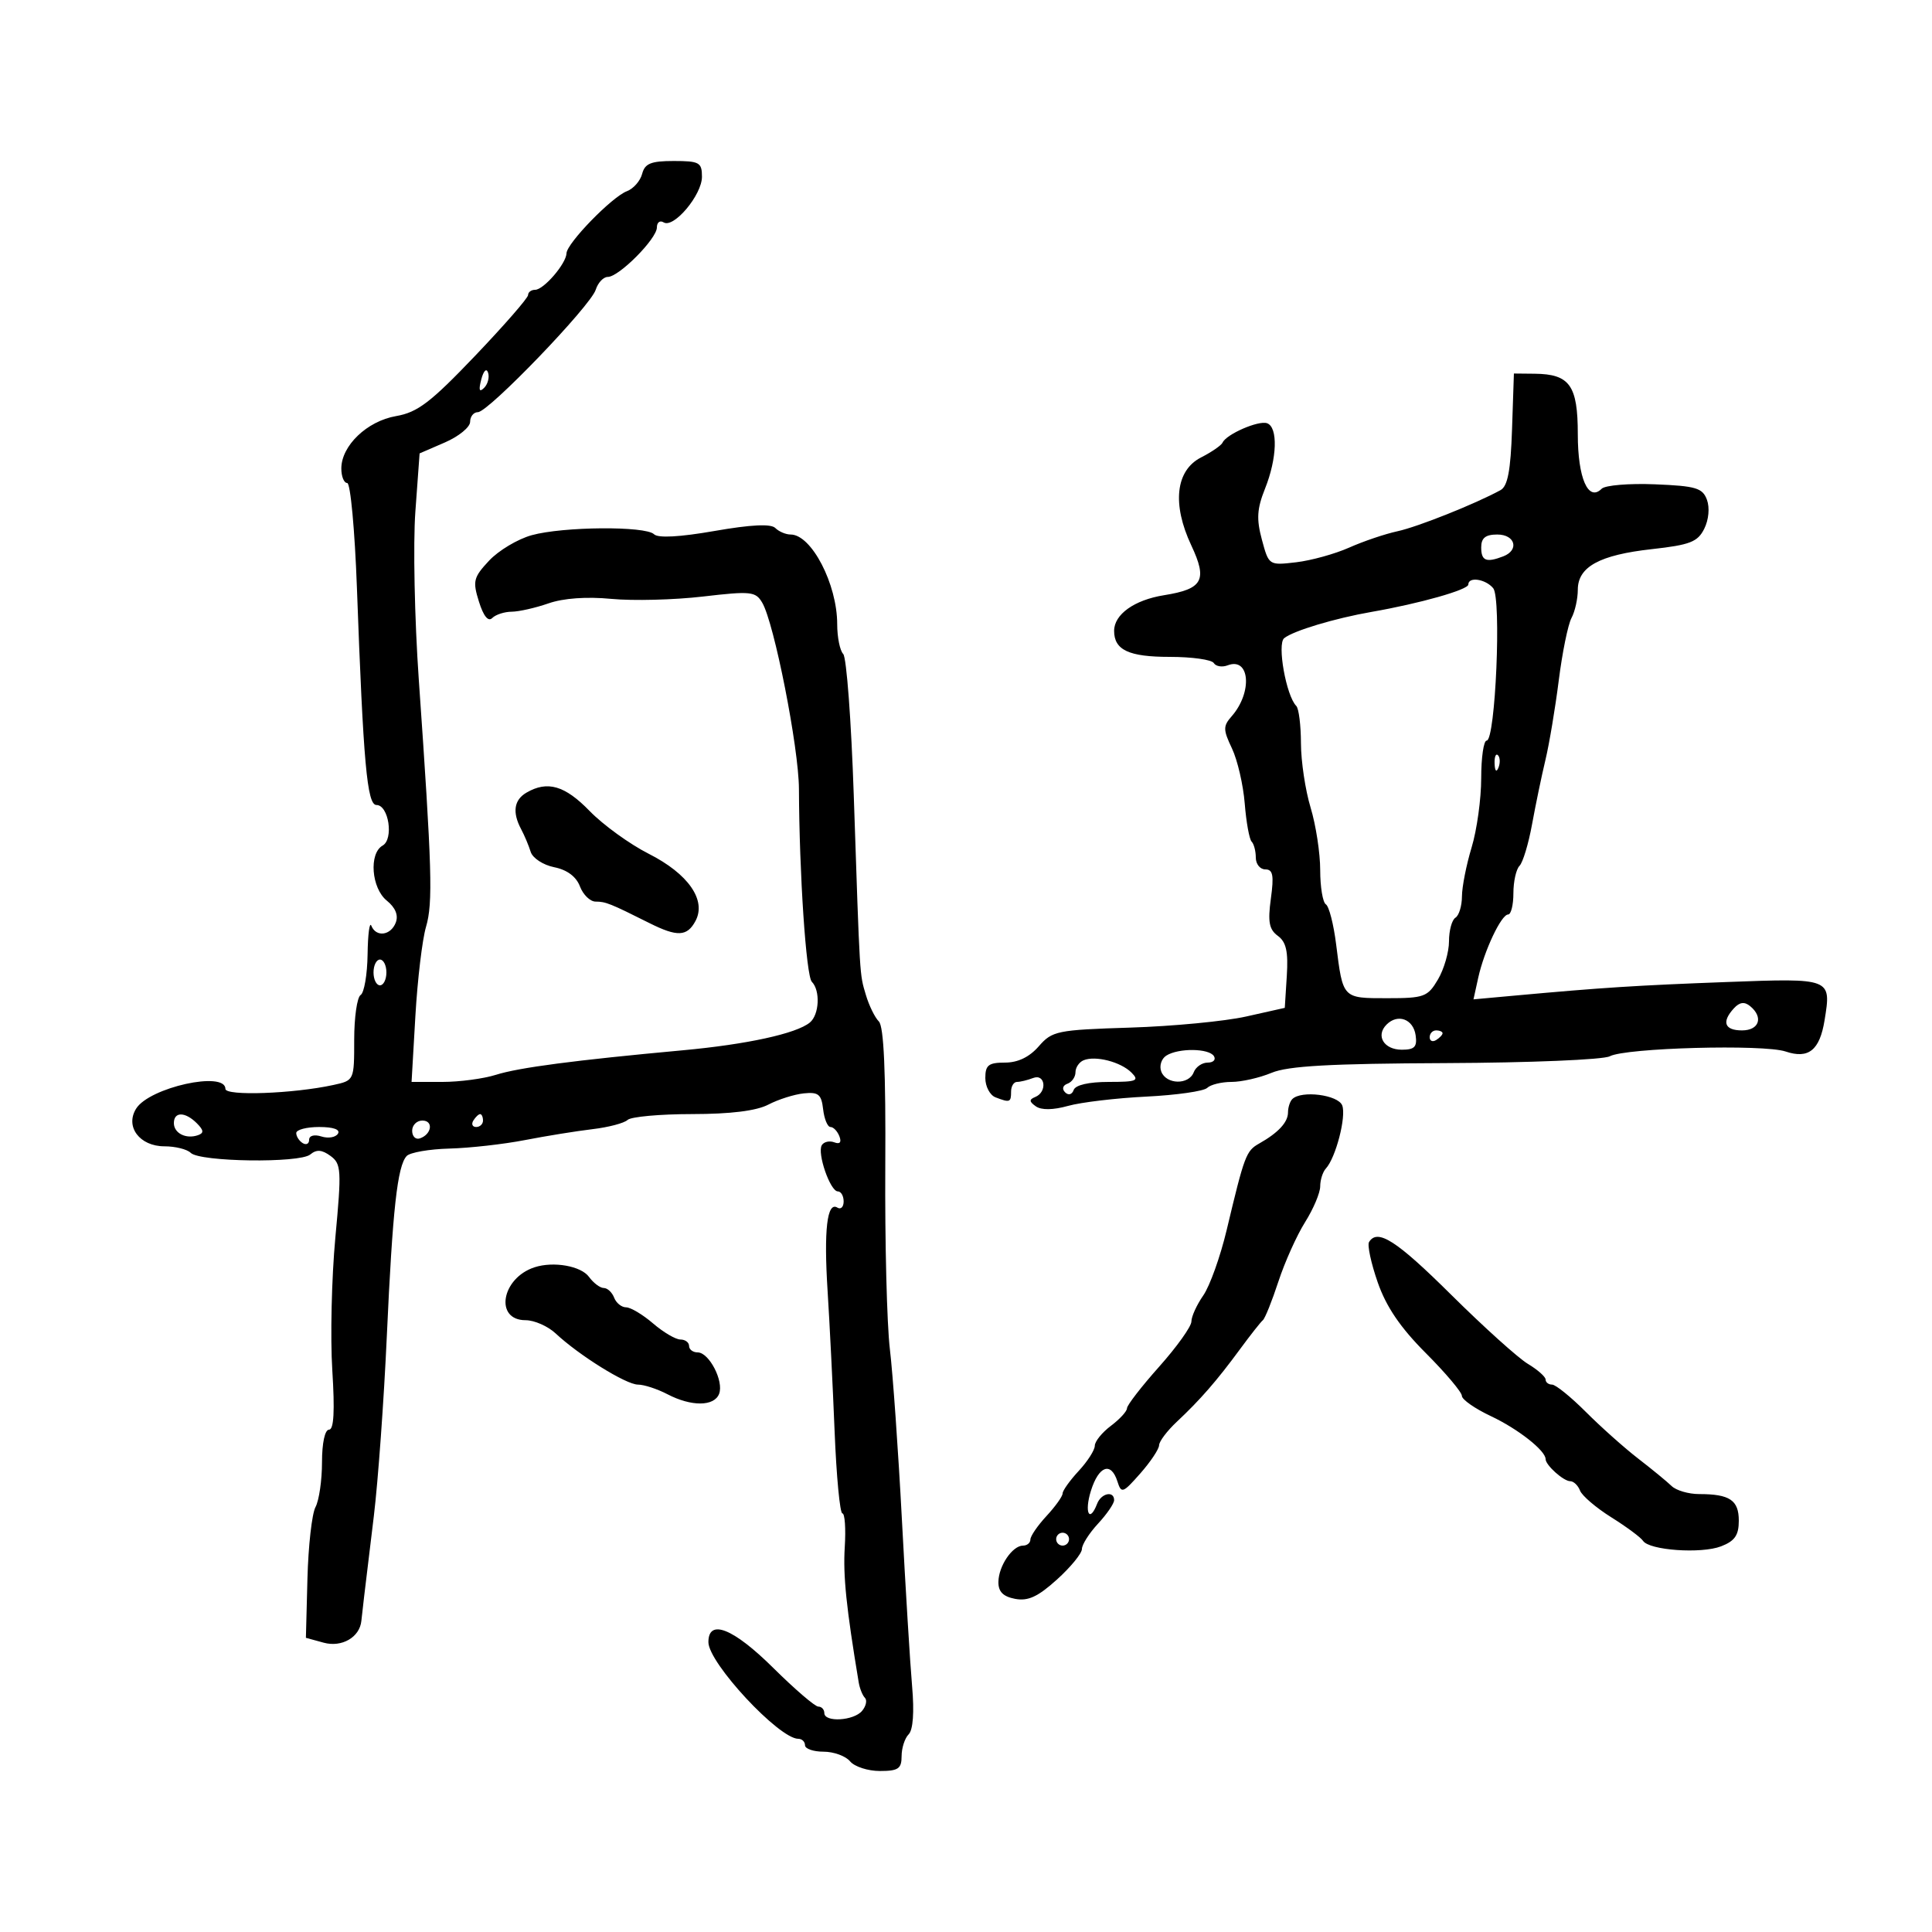 <svg xmlns="http://www.w3.org/2000/svg" width="300" height="300" viewBox="0 0 300 300" version="1.1">
	<path d="M 99.712 26.995 C 99.425 28.092, 98.360 29.305, 97.345 29.689 C 95.015 30.572, 88.011 37.773, 87.967 39.332 C 87.921 40.938, 84.426 45, 83.090 45 C 82.490 45, 82 45.368, 82 45.818 C 82 46.267, 78.287 50.524, 73.750 55.277 C 66.864 62.490, 64.839 64.033, 61.500 64.610 C 56.993 65.390, 53.003 69.212, 53.001 72.750 C 53.001 73.987, 53.411 75, 53.914 75 C 54.417 75, 55.095 82.313, 55.421 91.250 C 56.418 118.543, 56.999 125, 58.457 125 C 60.359 125, 61.165 130.308, 59.413 131.300 C 57.259 132.519, 57.668 137.910, 60.061 139.848 C 61.406 140.938, 61.890 142.122, 61.454 143.259 C 60.679 145.278, 58.398 145.573, 57.662 143.750 C 57.385 143.063, 57.122 145.061, 57.079 148.191 C 57.036 151.321, 56.550 154.160, 56 154.500 C 55.450 154.840, 55 157.965, 55 161.446 C 55 167.773, 55 167.773, 51.750 168.479 C 45.499 169.837, 35 170.215, 35 169.082 C 35 166.244, 23.197 168.854, 21.140 172.147 C 19.391 174.947, 21.687 178, 25.541 178 C 27.223 178, 29.056 178.456, 29.613 179.013 C 31.025 180.425, 46.527 180.638, 48.176 179.269 C 49.156 178.455, 49.982 178.514, 51.318 179.490 C 52.995 180.717, 53.051 181.659, 52.073 192.170 C 51.492 198.414, 51.278 207.681, 51.599 212.762 C 52 219.123, 51.842 222, 51.091 222 C 50.447 222, 50 224.074, 50 227.066 C 50 229.852, 49.545 232.981, 48.990 234.019 C 48.434 235.057, 47.872 240.049, 47.740 245.112 L 47.500 254.319 50.262 255.076 C 53.078 255.848, 55.867 254.229, 56.114 251.679 C 56.177 251.030, 56.370 249.327, 56.543 247.894 C 56.716 246.461, 57.395 240.836, 58.052 235.394 C 58.709 229.952, 59.614 217.400, 60.064 207.500 C 60.960 187.793, 61.706 181.026, 63.153 179.500 C 63.675 178.950, 66.666 178.432, 69.801 178.349 C 72.935 178.266, 78.200 177.674, 81.500 177.033 C 84.800 176.393, 89.525 175.629, 92 175.337 C 94.475 175.045, 96.927 174.400, 97.450 173.903 C 97.972 173.406, 102.472 172.997, 107.450 172.994 C 113.444 172.990, 117.449 172.493, 119.309 171.522 C 120.854 170.716, 123.329 169.932, 124.809 169.779 C 127.084 169.543, 127.549 169.925, 127.816 172.250 C 127.990 173.762, 128.505 175, 128.959 175 C 129.414 175, 130.036 175.652, 130.342 176.449 C 130.700 177.381, 130.418 177.714, 129.550 177.381 C 128.809 177.096, 127.937 177.293, 127.613 177.817 C 126.854 179.046, 128.913 185, 130.098 185 C 130.594 185, 131 185.702, 131 186.559 C 131 187.416, 130.563 187.848, 130.029 187.518 C 128.427 186.528, 127.906 190.980, 128.511 200.500 C 128.825 205.450, 129.314 215.238, 129.597 222.250 C 129.880 229.263, 130.424 234.999, 130.806 234.999 C 131.188 234.998, 131.353 237.360, 131.173 240.249 C 130.898 244.675, 131.412 249.661, 133.338 261.230 C 133.496 262.181, 133.931 263.265, 134.304 263.638 C 134.677 264.011, 134.481 264.920, 133.869 265.658 C 132.578 267.213, 128 267.480, 128 266 C 128 265.450, 127.581 265, 127.068 265 C 126.556 265, 123.411 262.300, 120.080 259 C 113.857 252.834, 110 251.301, 110 254.992 C 110 258.216, 120.959 270, 123.958 270 C 124.531 270, 125 270.450, 125 271 C 125 271.550, 126.295 272, 127.878 272 C 129.460 272, 131.315 272.675, 132 273.500 C 132.685 274.325, 134.765 275, 136.622 275 C 139.480 275, 140 274.646, 140 272.700 C 140 271.435, 140.492 269.908, 141.094 269.306 C 141.783 268.617, 141.982 265.855, 141.632 261.856 C 141.326 258.360, 140.614 246.725, 140.049 236 C 139.484 225.275, 138.643 213.350, 138.180 209.500 C 137.716 205.650, 137.395 192.878, 137.466 181.118 C 137.554 166.417, 137.242 159.384, 136.466 158.609 C 135.845 157.988, 134.939 156.135, 134.453 154.490 C 133.466 151.154, 133.540 152.376, 132.572 123.500 C 132.185 111.950, 131.448 102.073, 130.934 101.550 C 130.420 101.028, 130 98.945, 130 96.922 C 130 90.700, 126.002 83, 122.771 83 C 122.017 83, 120.945 82.545, 120.389 81.989 C 119.708 81.308, 116.629 81.459, 110.950 82.450 C 105.561 83.391, 102.175 83.575, 101.561 82.961 C 100.256 81.656, 87.428 81.754, 82.558 83.106 C 80.389 83.708, 77.413 85.487, 75.944 87.060 C 73.513 89.662, 73.372 90.235, 74.371 93.426 C 75.076 95.681, 75.813 96.587, 76.434 95.966 C 76.965 95.435, 78.323 94.993, 79.450 94.985 C 80.578 94.977, 83.152 94.394, 85.172 93.691 C 87.489 92.883, 91.091 92.626, 94.935 92.994 C 98.285 93.314, 104.675 93.151, 109.136 92.632 C 116.613 91.761, 117.332 91.836, 118.363 93.594 C 120.223 96.767, 124.032 116.099, 124.059 122.500 C 124.113 135.679, 125.175 151.553, 126.061 152.450 C 127.405 153.810, 127.220 157.575, 125.750 158.780 C 123.652 160.499, 115.988 162.172, 106 163.091 C 89.209 164.636, 80.584 165.768, 77.007 166.897 C 75.085 167.504, 71.352 168, 68.711 168 L 63.908 168 64.501 157.750 C 64.828 152.112, 65.571 145.887, 66.153 143.915 C 67.243 140.224, 67.088 134.951, 65.028 105.500 C 64.374 96.150, 64.135 84.428, 64.497 79.452 L 65.156 70.404 69.078 68.705 C 71.235 67.771, 73 66.330, 73 65.503 C 73 64.676, 73.545 64, 74.211 64 C 75.838 64, 91.701 47.517, 92.502 44.995 C 92.850 43.898, 93.694 43, 94.378 43 C 96.113 43, 102 37.071, 102 35.322 C 102 34.530, 102.473 34.174, 103.051 34.532 C 104.613 35.497, 109 30.273, 109 27.448 C 109 25.223, 108.601 25, 104.617 25 C 101.078 25, 100.133 25.384, 99.712 26.995 M 74.731 58.920 C 74.296 60.583, 74.426 60.974, 75.168 60.232 C 75.750 59.650, 76.028 58.585, 75.788 57.863 C 75.538 57.114, 75.085 57.568, 74.731 58.920 M 234.789 66.644 C 234.574 73.076, 234.116 75.498, 233 76.108 C 229.085 78.246, 220.141 81.815, 217 82.493 C 215.075 82.908, 211.700 84.050, 209.500 85.031 C 207.300 86.011, 203.593 87.037, 201.262 87.310 C 197.036 87.805, 197.022 87.796, 195.946 83.799 C 195.083 80.594, 195.181 79.006, 196.433 75.875 C 198.317 71.166, 198.468 66.334, 196.750 65.721 C 195.424 65.247, 190.414 67.429, 189.840 68.729 C 189.653 69.153, 188.150 70.189, 186.500 71.031 C 182.552 73.047, 181.970 78.278, 184.982 84.684 C 187.527 90.099, 186.784 91.459, 180.757 92.423 C 176.142 93.161, 173 95.401, 173 97.955 C 173 100.935, 175.275 102, 181.641 102 C 185.074 102, 188.148 102.430, 188.473 102.956 C 188.798 103.482, 189.770 103.642, 190.633 103.311 C 194.085 101.986, 194.517 107.502, 191.254 111.220 C 189.906 112.755, 189.912 113.294, 191.302 116.223 C 192.158 118.029, 193.049 121.876, 193.282 124.772 C 193.514 127.668, 193.995 130.329, 194.352 130.685 C 194.708 131.042, 195 132.158, 195 133.167 C 195 134.175, 195.666 135, 196.481 135 C 197.662 135, 197.836 135.917, 197.340 139.537 C 196.845 143.145, 197.067 144.328, 198.423 145.320 C 199.720 146.268, 200.052 147.753, 199.814 151.533 L 199.500 156.500 193.500 157.844 C 190.200 158.584, 182.100 159.359, 175.500 159.566 C 164.137 159.923, 163.383 160.077, 161.298 162.471 C 159.844 164.141, 158.061 165, 156.048 165 C 153.500 165, 153 165.392, 153 167.393 C 153 168.709, 153.712 170.059, 154.582 170.393 C 156.817 171.251, 157 171.183, 157 169.500 C 157 168.675, 157.413 168, 157.918 168 C 158.423 168, 159.548 167.727, 160.418 167.393 C 162.322 166.662, 162.650 169.570, 160.750 170.341 C 159.777 170.735, 159.799 171.058, 160.852 171.796 C 161.709 172.397, 163.537 172.370, 165.852 171.722 C 167.858 171.160, 173.325 170.511, 178 170.280 C 182.675 170.048, 186.927 169.441, 187.450 168.930 C 187.972 168.418, 189.674 168, 191.232 168 C 192.790 168, 195.585 167.364, 197.445 166.588 C 200.008 165.517, 206.548 165.152, 224.495 165.078 C 237.542 165.025, 248.973 164.550, 249.964 164.019 C 252.421 162.705, 273.838 162.123, 277.271 163.278 C 280.828 164.475, 282.563 163.083, 283.318 158.426 C 284.382 151.871, 284.403 151.879, 268.132 152.488 C 254.050 153.015, 248.932 153.343, 235.151 154.601 L 228.801 155.180 229.534 151.844 C 230.462 147.621, 233.117 142, 234.185 142 C 234.633 142, 235 140.515, 235 138.700 C 235 136.885, 235.427 134.972, 235.948 134.450 C 236.469 133.927, 237.346 131.025, 237.896 128 C 238.447 124.975, 239.382 120.475, 239.975 118 C 240.568 115.525, 241.498 109.969, 242.043 105.653 C 242.588 101.337, 243.476 96.979, 244.017 95.968 C 244.558 94.958, 245 92.987, 245 91.589 C 245 88.014, 248.356 86.173, 256.519 85.268 C 262.427 84.613, 263.618 84.149, 264.636 82.105 C 265.331 80.710, 265.505 78.833, 265.053 77.605 C 264.377 75.770, 263.343 75.462, 256.986 75.203 C 252.975 75.040, 249.252 75.348, 248.711 75.889 C 246.628 77.972, 245 74.261, 245 67.432 C 245 59.835, 243.751 58.086, 238.289 58.032 L 235.078 58 234.789 66.644 M 230 85 C 230 87.091, 230.775 87.407, 233.418 86.393 C 235.947 85.423, 235.292 83, 232.500 83 C 230.667 83, 230 83.533, 230 85 M 228 90.763 C 228 91.575, 220.456 93.711, 213 95.010 C 207.273 96.008, 200.819 97.949, 199.403 99.099 C 198.283 100.010, 199.722 108.055, 201.285 109.618 C 201.678 110.012, 202.005 112.621, 202.011 115.417 C 202.017 118.213, 202.692 122.709, 203.511 125.409 C 204.330 128.109, 205 132.470, 205 135.100 C 205 137.730, 205.397 140.128, 205.883 140.428 C 206.369 140.728, 207.085 143.525, 207.475 146.644 C 208.531 155.097, 208.439 155, 215.391 155 C 221.149 155, 221.685 154.803, 223.284 152.096 C 224.228 150.498, 225 147.825, 225 146.155 C 225 144.485, 225.450 142.840, 226 142.500 C 226.550 142.160, 227.005 140.671, 227.011 139.191 C 227.017 137.711, 227.692 134.291, 228.511 131.591 C 229.330 128.891, 230 124.054, 230 120.841 C 230 117.628, 230.381 115, 230.847 115 C 232.214 115, 233.163 92.901, 231.864 91.336 C 230.673 89.901, 228 89.505, 228 90.763 M 232.079 118.583 C 232.127 119.748, 232.364 119.985, 232.683 119.188 C 232.972 118.466, 232.936 117.603, 232.604 117.271 C 232.272 116.939, 232.036 117.529, 232.079 118.583 M 81.750 123.080 C 79.806 124.212, 79.527 126.141, 80.927 128.764 C 81.437 129.719, 82.101 131.297, 82.403 132.270 C 82.706 133.246, 84.345 134.319, 86.055 134.661 C 88.056 135.061, 89.475 136.118, 90.053 137.641 C 90.547 138.938, 91.643 140, 92.489 140 C 94.039 140, 94.754 140.286, 100.831 143.331 C 105.169 145.505, 106.696 145.436, 107.995 143.009 C 109.726 139.775, 106.878 135.683, 100.733 132.574 C 97.783 131.081, 93.653 128.091, 91.555 125.930 C 87.713 121.972, 85.005 121.184, 81.750 123.080 M 58 151 C 58 152.100, 58.450 153, 59 153 C 59.550 153, 60 152.100, 60 151 C 60 149.900, 59.550 149, 59 149 C 58.450 149, 58 149.900, 58 151 M 269.250 156.558 C 267.294 158.682, 267.773 160, 270.500 160 C 273.179 160, 273.859 157.947, 271.750 156.223 C 270.878 155.509, 270.122 155.611, 269.250 156.558 M 215.307 159.093 C 213.574 160.826, 214.893 163, 217.677 163 C 219.655 163, 220.076 162.560, 219.820 160.760 C 219.460 158.241, 217.050 157.350, 215.307 159.093 M 222 161.059 C 222 161.641, 222.450 161.840, 223 161.500 C 223.550 161.160, 224 160.684, 224 160.441 C 224 160.198, 223.550 160, 223 160 C 222.450 160, 222 160.477, 222 161.059 M 181.104 163.914 C 180.337 164.400, 179.985 165.519, 180.323 166.399 C 181.099 168.422, 184.597 168.492, 185.362 166.500 C 185.678 165.675, 186.653 165, 187.528 165 C 188.402 165, 188.840 164.550, 188.500 164 C 187.739 162.768, 183.001 162.713, 181.104 163.914 M 168.250 164.641 C 167.563 164.930, 167 165.767, 167 166.500 C 167 167.233, 166.438 168.034, 165.750 168.280 C 165.023 168.539, 164.871 169.097, 165.387 169.613 C 165.903 170.129, 166.461 169.977, 166.720 169.250 C 166.996 168.477, 169.069 168, 172.155 168 C 176.513 168, 176.960 167.817, 175.692 166.549 C 174.025 164.882, 170.083 163.871, 168.250 164.641 M 200.667 170.667 C 200.300 171.033, 200 171.965, 200 172.738 C 200 174.265, 198.490 175.894, 195.517 177.571 C 193.494 178.713, 193.245 179.376, 190.476 191 C 189.493 195.125, 187.859 199.694, 186.845 201.154 C 185.830 202.614, 185 204.437, 185 205.205 C 185 205.973, 182.750 209.125, 180 212.211 C 177.250 215.296, 175 218.204, 175 218.673 C 175 219.142, 173.875 220.370, 172.500 221.403 C 171.125 222.435, 170 223.826, 170 224.494 C 170 225.162, 168.875 226.922, 167.500 228.405 C 166.125 229.889, 165 231.464, 165 231.905 C 165 232.347, 163.875 233.922, 162.500 235.405 C 161.125 236.889, 160 238.530, 160 239.052 C 160 239.573, 159.487 240, 158.860 240 C 157.211 240, 155.069 243.152, 155.032 245.633 C 155.009 247.154, 155.754 247.911, 157.624 248.269 C 159.631 248.652, 161.161 247.946, 164.124 245.269 C 166.256 243.343, 168 241.210, 168 240.530 C 168 239.849, 169.125 238.078, 170.500 236.595 C 171.875 235.111, 173 233.470, 173 232.948 C 173 231.434, 170.994 231.853, 170.362 233.500 C 169.177 236.587, 168.342 234.861, 169.394 231.500 C 170.614 227.602, 172.524 226.926, 173.514 230.043 C 174.121 231.956, 174.346 231.876, 177.065 228.793 C 178.662 226.982, 179.975 225.012, 179.984 224.415 C 179.993 223.819, 181.238 222.172, 182.750 220.756 C 186.352 217.384, 188.958 214.391, 192.550 209.500 C 194.166 207.300, 195.762 205.275, 196.097 205 C 196.431 204.725, 197.516 202.025, 198.508 199 C 199.499 195.975, 201.366 191.821, 202.655 189.770 C 203.945 187.718, 205 185.221, 205 184.220 C 205 183.219, 205.396 181.972, 205.879 181.450 C 207.413 179.792, 209.079 173.370, 208.420 171.653 C 207.785 169.997, 202.063 169.270, 200.667 170.667 M 27 174.393 C 27 175.971, 28.888 176.919, 30.741 176.272 C 31.689 175.942, 31.646 175.504, 30.563 174.420 C 28.752 172.609, 27 172.596, 27 174.393 M 73.500 174 C 73.160 174.550, 73.359 175, 73.941 175 C 74.523 175, 75 174.550, 75 174 C 75 173.450, 74.802 173, 74.559 173 C 74.316 173, 73.840 173.450, 73.500 174 M 64 175.583 C 64 176.454, 64.534 176.989, 65.188 176.771 C 67.042 176.153, 67.349 174, 65.583 174 C 64.713 174, 64 174.713, 64 175.583 M 46 175.941 C 46 176.459, 46.450 177.160, 47 177.500 C 47.550 177.840, 48 177.611, 48 176.992 C 48 176.337, 48.802 176.120, 49.916 176.473 C 50.970 176.808, 52.121 176.613, 52.475 176.041 C 52.874 175.394, 51.770 175, 49.559 175 C 47.602 175, 46 175.423, 46 175.941 M 212.585 192.862 C 212.292 193.337, 212.896 196.149, 213.927 199.112 C 215.251 202.919, 217.444 206.146, 221.401 210.110 C 224.480 213.196, 227 216.184, 227 216.750 C 227 217.316, 229.029 218.734, 231.510 219.900 C 235.704 221.871, 240 225.247, 240 226.571 C 240 227.506, 242.780 230, 243.822 230 C 244.352 230, 245.038 230.656, 245.345 231.457 C 245.653 232.259, 247.838 234.126, 250.202 235.607 C 252.566 237.087, 254.782 238.731, 255.126 239.258 C 256.090 240.734, 264.167 241.303, 267.250 240.112 C 269.379 239.289, 270 238.391, 270 236.132 C 270 232.945, 268.593 232, 263.847 232 C 262.202 232, 260.277 231.438, 259.568 230.750 C 258.858 230.063, 256.529 228.150, 254.391 226.500 C 252.253 224.850, 248.593 221.588, 246.258 219.250 C 243.922 216.912, 241.559 215, 241.006 215 C 240.453 215, 240 214.647, 240 214.216 C 240 213.784, 238.762 212.689, 237.250 211.782 C 235.738 210.875, 230.386 206.053, 225.357 201.067 C 216.835 192.615, 213.902 190.731, 212.585 192.862 M 83 196.784 C 77.851 198.466, 76.745 205, 81.609 205 C 82.970 205, 85.077 205.929, 86.292 207.065 C 89.927 210.465, 97.223 215, 99.057 215 C 100 215, 102.060 215.672, 103.636 216.494 C 107.357 218.435, 110.906 218.408, 111.664 216.433 C 112.420 214.462, 110.108 210, 108.331 210 C 107.599 210, 107 209.550, 107 209 C 107 208.450, 106.395 208, 105.656 208 C 104.916 208, 103.004 206.876, 101.406 205.501 C 99.807 204.127, 97.923 203.002, 97.219 203.001 C 96.514 203.001, 95.678 202.325, 95.362 201.500 C 95.045 200.675, 94.321 200, 93.753 200 C 93.185 200, 92.152 199.223, 91.458 198.273 C 90.215 196.574, 85.945 195.822, 83 196.784 M 164 239 C 164 239.550, 164.450 240, 165 240 C 165.550 240, 166 239.550, 166 239 C 166 238.450, 165.550 238, 165 238 C 164.450 238, 164 238.450, 164 239" stroke="none" fill="black" fill-rule="evenodd"/>
</svg>
